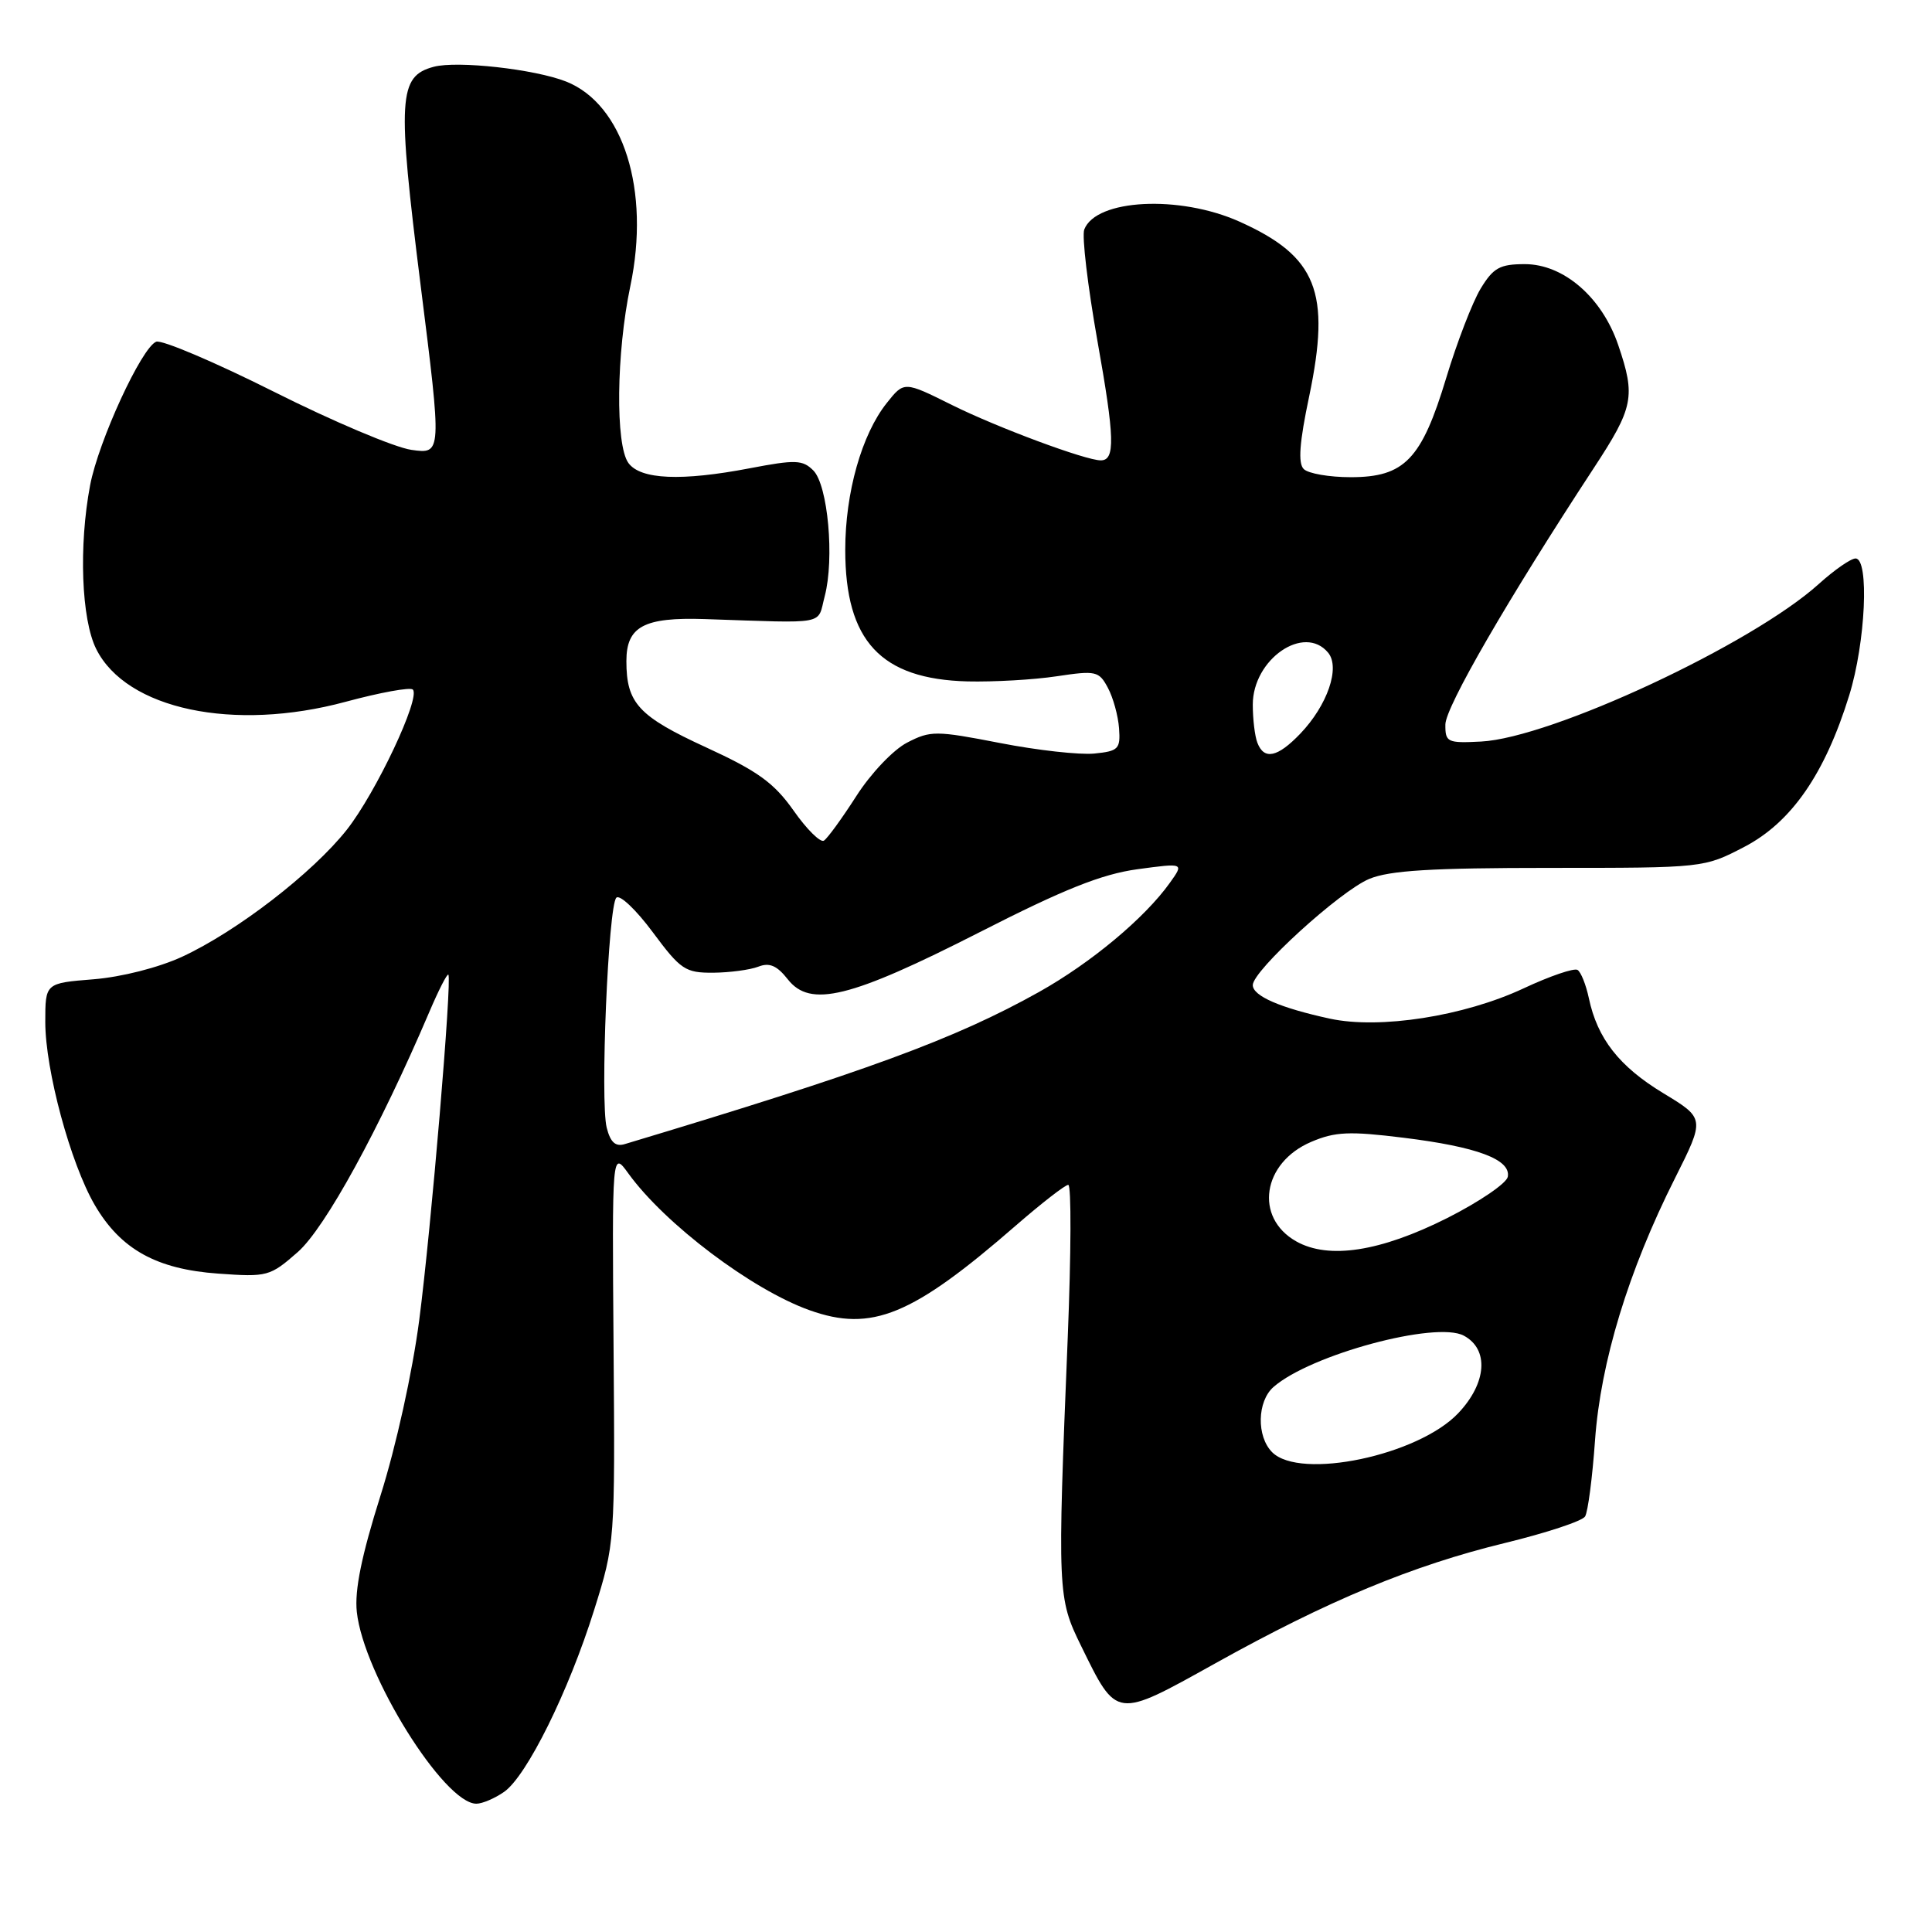 <?xml version="1.0" encoding="UTF-8" standalone="no"?>
<!DOCTYPE svg PUBLIC "-//W3C//DTD SVG 1.1//EN" "http://www.w3.org/Graphics/SVG/1.1/DTD/svg11.dtd" >
<svg xmlns="http://www.w3.org/2000/svg" xmlns:xlink="http://www.w3.org/1999/xlink" version="1.1" viewBox="0 0 256 256">
 <g >
 <path fill="currentColor"
d=" M 66.80 237.43 C 69.80 235.33 75.35 224.12 78.74 213.29 C 81.48 204.55 81.50 204.35 81.30 178.50 C 81.10 152.50 81.10 152.50 83.27 155.50 C 88.12 162.20 99.64 170.89 107.27 173.61 C 115.50 176.55 120.88 174.34 134.65 162.35 C 138.04 159.41 141.14 157.00 141.55 157.00 C 141.97 157.00 141.93 166.11 141.48 177.25 C 140.10 211.06 140.13 211.73 143.25 218.09 C 148.02 227.82 147.77 227.78 161.00 220.42 C 175.96 212.08 187.17 207.43 199.43 204.45 C 204.89 203.12 209.66 201.55 210.03 200.94 C 210.41 200.34 211.00 195.79 211.35 190.84 C 212.09 180.48 215.77 168.39 221.93 156.15 C 225.92 148.20 225.92 148.20 220.39 144.85 C 214.56 141.32 211.66 137.62 210.53 132.26 C 210.15 130.48 209.48 128.79 209.03 128.52 C 208.57 128.24 205.35 129.34 201.85 130.98 C 193.96 134.66 182.82 136.40 176.23 134.98 C 169.63 133.55 166.00 131.97 166.00 130.53 C 166.00 128.61 177.54 118.09 181.43 116.46 C 184.12 115.34 189.69 115.00 205.35 115.00 C 225.76 115.00 225.78 115.00 231.14 112.21 C 237.37 108.96 241.81 102.55 245.03 92.14 C 247.20 85.15 247.71 74.00 245.87 74.00 C 245.25 74.00 243.06 75.52 241.00 77.38 C 232.14 85.38 205.56 97.78 196.24 98.26 C 191.78 98.49 191.50 98.35 191.52 96.00 C 191.54 93.67 199.81 79.38 211.14 62.09 C 216.47 53.97 216.75 52.56 214.42 45.71 C 212.27 39.40 207.19 35.00 202.05 35.00 C 198.74 35.00 197.87 35.48 196.19 38.25 C 195.11 40.04 193.06 45.35 191.64 50.05 C 188.37 60.88 186.11 63.23 178.98 63.23 C 176.15 63.23 173.35 62.75 172.75 62.15 C 171.98 61.38 172.18 58.64 173.47 52.53 C 176.37 38.67 174.50 33.97 164.22 29.36 C 156.29 25.81 145.22 26.37 143.67 30.41 C 143.34 31.27 144.13 37.92 145.42 45.20 C 147.71 58.03 147.79 61.00 145.86 61.00 C 143.85 61.00 132.15 56.65 126.15 53.67 C 119.80 50.51 119.80 50.51 117.51 53.39 C 114.18 57.56 112.00 65.28 112.00 72.86 C 112.00 84.93 116.71 89.99 128.20 90.29 C 131.66 90.37 136.98 90.07 140.02 89.61 C 145.21 88.83 145.62 88.92 146.80 91.14 C 147.50 92.44 148.16 94.85 148.28 96.50 C 148.48 99.25 148.20 99.53 145.00 99.85 C 143.07 100.04 137.45 99.42 132.49 98.45 C 124.00 96.80 123.29 96.80 120.20 98.40 C 118.37 99.34 115.38 102.49 113.47 105.48 C 111.57 108.44 109.64 111.10 109.17 111.39 C 108.71 111.68 106.89 109.89 105.15 107.40 C 102.56 103.73 100.40 102.17 93.56 99.03 C 84.60 94.91 83.00 93.18 83.00 87.60 C 83.00 83.01 85.32 81.77 93.35 82.03 C 109.90 82.58 108.25 82.89 109.28 79.00 C 110.59 74.02 109.70 64.28 107.77 62.34 C 106.35 60.92 105.40 60.89 99.34 62.05 C 90.30 63.78 84.87 63.55 83.27 61.35 C 81.53 58.97 81.66 46.77 83.52 37.92 C 86.19 25.23 82.60 13.80 75.00 10.80 C 70.83 9.16 60.59 8.02 57.47 8.85 C 52.79 10.10 52.62 12.96 55.74 37.84 C 58.55 60.18 58.55 60.18 54.52 59.61 C 52.31 59.30 44.10 55.83 36.28 51.90 C 28.46 47.98 21.45 45.00 20.70 45.28 C 18.77 46.03 13.06 58.42 11.94 64.30 C 10.42 72.33 10.78 82.06 12.75 86.00 C 16.74 93.99 30.96 97.00 45.80 92.99 C 50.36 91.76 54.36 91.03 54.70 91.37 C 55.77 92.43 49.82 105.04 45.95 109.95 C 41.41 115.69 31.39 123.41 24.14 126.77 C 21.02 128.21 16.11 129.46 12.39 129.76 C 6.00 130.27 6.00 130.27 6.00 135.41 C 6.00 141.80 9.34 154.14 12.55 159.66 C 15.98 165.54 20.73 168.18 28.92 168.76 C 35.43 169.23 35.78 169.13 39.46 165.90 C 43.08 162.72 50.27 149.59 56.86 134.15 C 58.11 131.21 59.26 128.96 59.41 129.15 C 59.91 129.78 57.13 162.80 55.55 174.92 C 54.65 181.82 52.49 191.61 50.42 198.17 C 47.91 206.12 46.97 210.72 47.28 213.59 C 48.17 221.88 58.84 239.00 63.12 239.00 C 63.91 239.00 65.57 238.29 66.80 237.43 Z  M 168.57 192.43 C 166.48 190.34 166.57 185.68 168.75 183.78 C 173.63 179.50 190.28 175.01 193.96 176.98 C 197.33 178.78 197.01 183.26 193.23 187.25 C 187.92 192.86 172.29 196.14 168.57 192.43 Z  M 171.76 164.49 C 166.16 161.33 167.26 154.06 173.75 151.30 C 176.92 149.95 178.81 149.87 186.00 150.76 C 195.74 151.96 200.21 153.64 199.79 155.93 C 199.63 156.79 196.02 159.25 191.76 161.40 C 182.91 165.85 176.06 166.91 171.76 164.49 Z  M 80.39 149.42 C 79.51 145.89 80.60 120.00 81.67 118.95 C 82.13 118.50 84.30 120.56 86.50 123.53 C 90.19 128.50 90.81 128.91 94.50 128.89 C 96.70 128.87 99.39 128.51 100.48 128.09 C 101.96 127.51 102.95 127.94 104.39 129.77 C 107.37 133.56 112.65 132.26 129.79 123.53 C 140.98 117.82 145.98 115.83 150.70 115.18 C 156.90 114.34 156.90 114.34 155.01 116.98 C 151.69 121.64 144.57 127.58 137.68 131.44 C 126.51 137.68 114.87 141.96 82.78 151.60 C 81.55 151.97 80.88 151.36 80.39 149.42 Z  M 166.61 98.42 C 166.27 97.55 166.00 95.28 166.00 93.37 C 166.00 87.35 172.81 82.65 175.98 86.48 C 177.62 88.45 175.89 93.46 172.29 97.22 C 169.28 100.36 167.50 100.74 166.61 98.42 Z "/>
</g>
</svg>